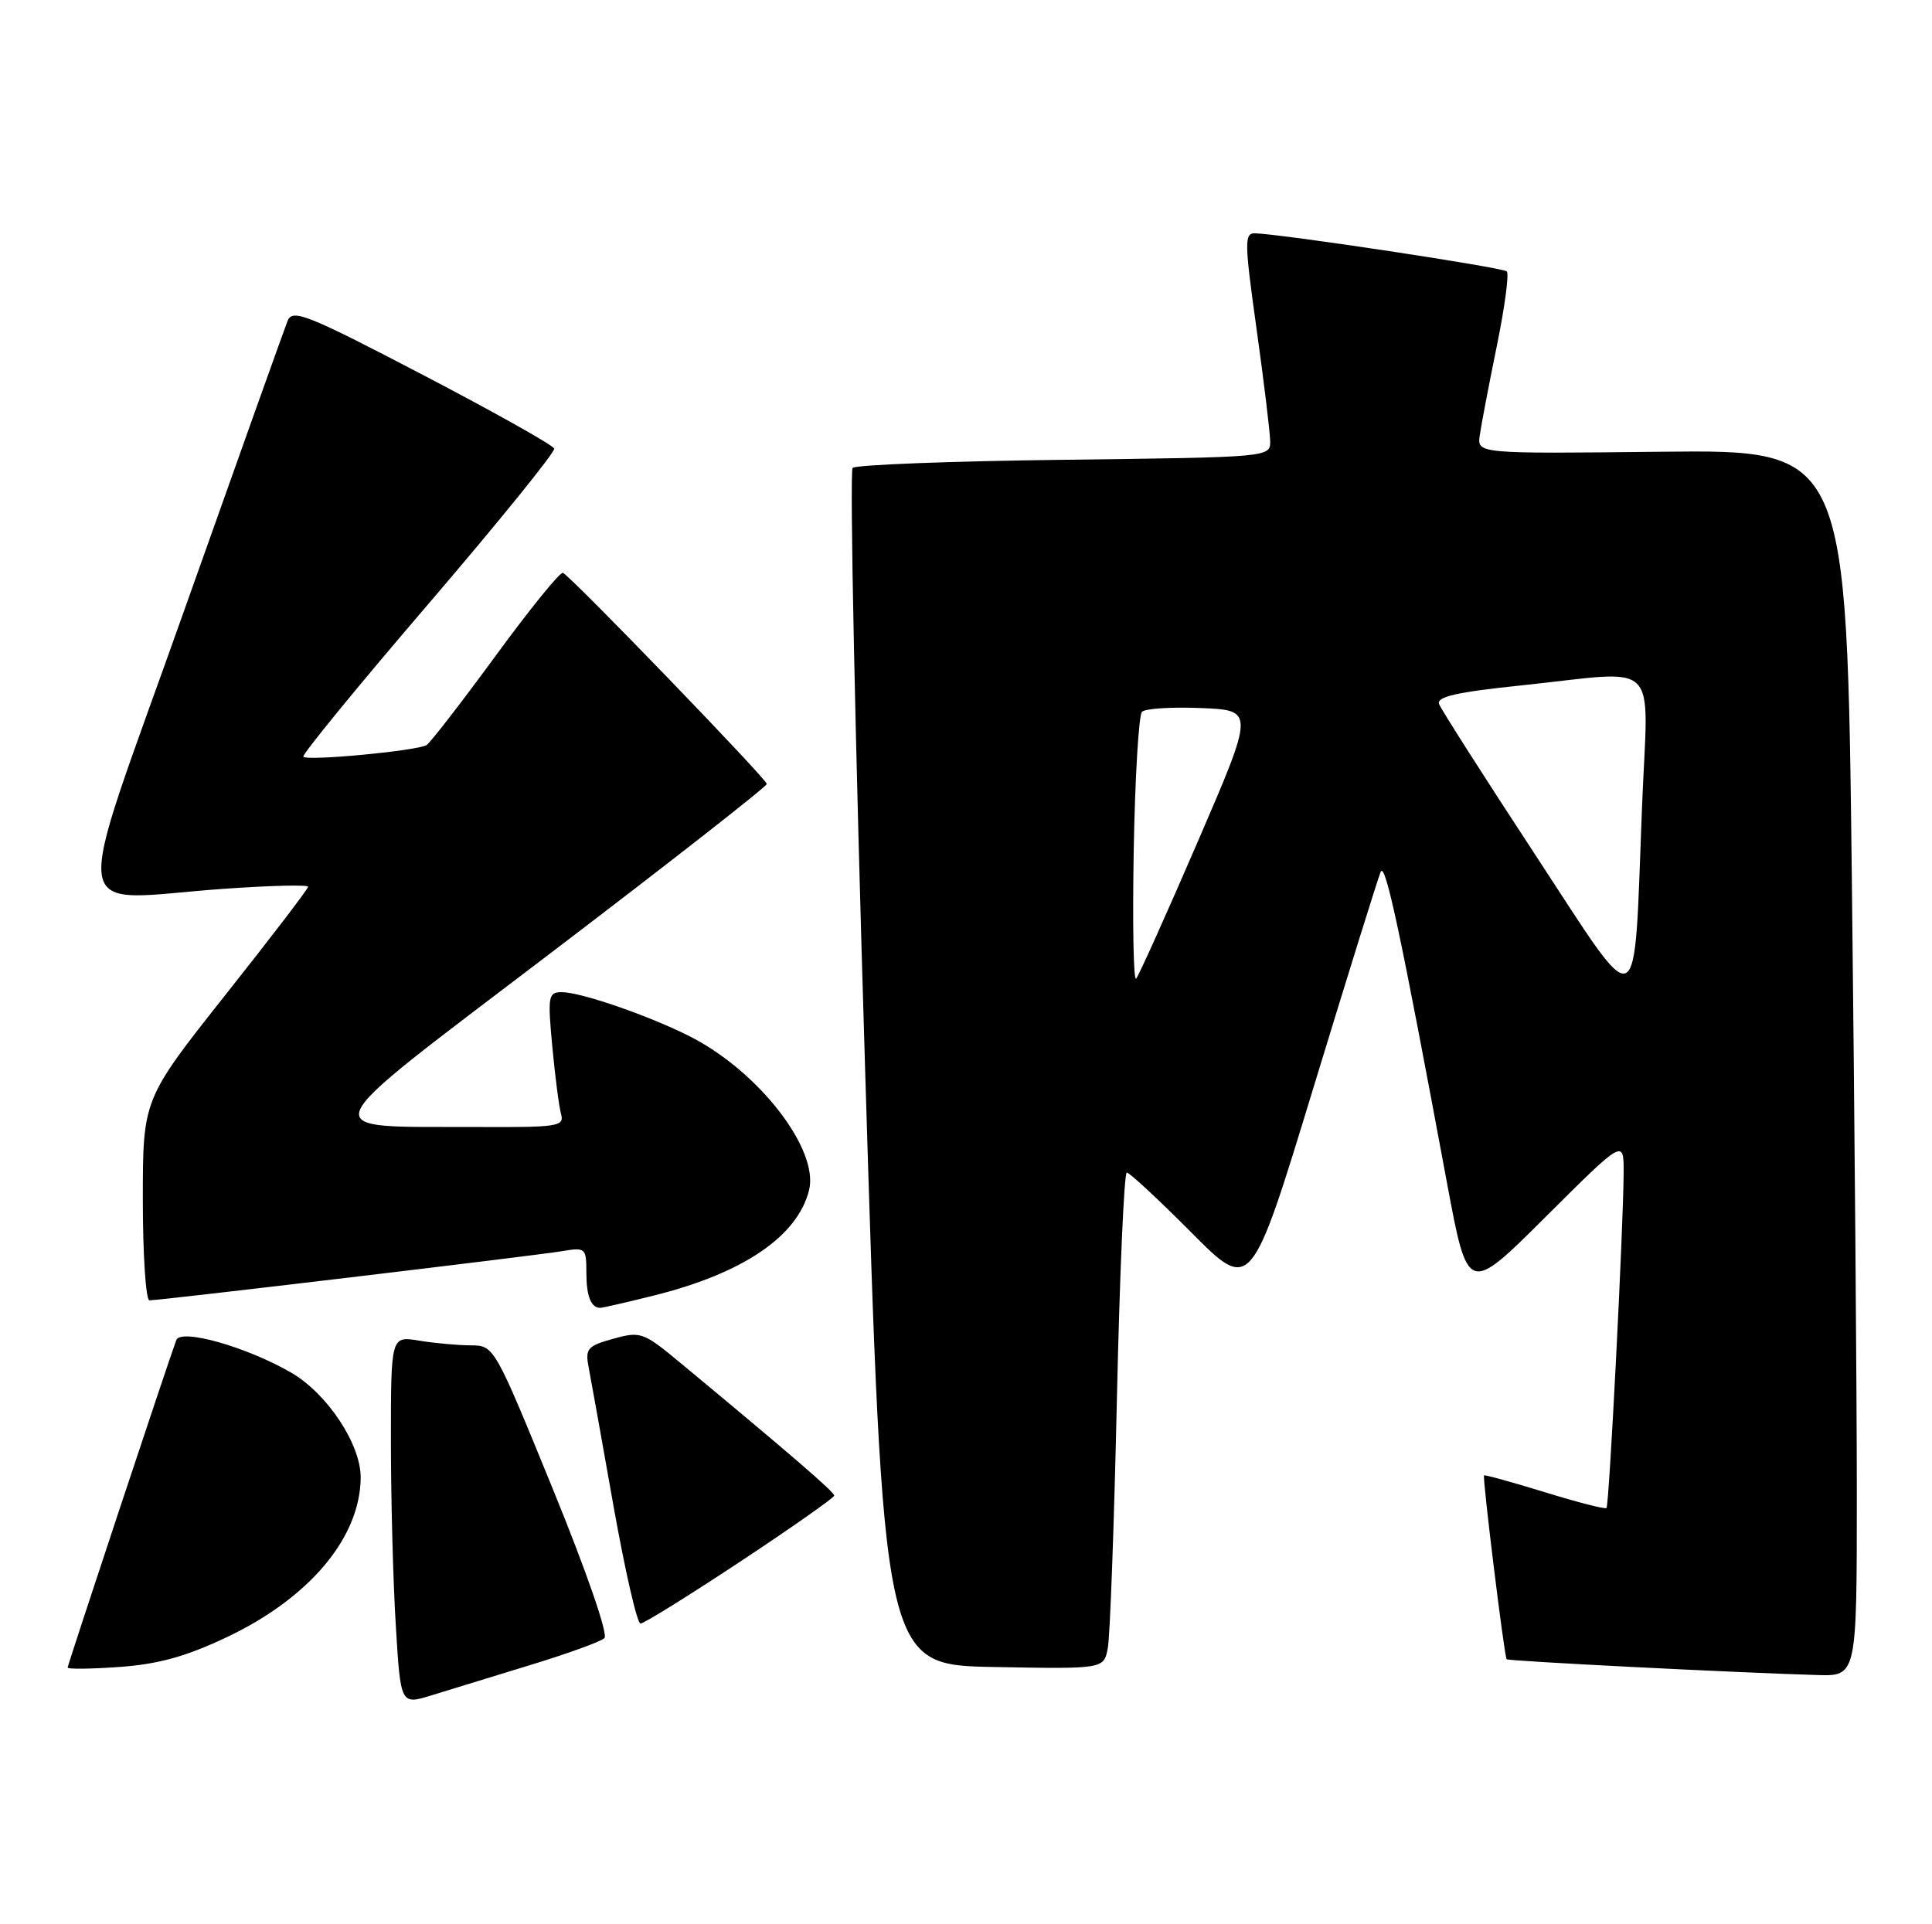 <?xml version="1.0" encoding="UTF-8" standalone="no"?>
<!DOCTYPE svg PUBLIC "-//W3C//DTD SVG 1.1//EN" "http://www.w3.org/Graphics/SVG/1.1/DTD/svg11.dtd" >
<svg xmlns="http://www.w3.org/2000/svg" xmlns:xlink="http://www.w3.org/1999/xlink" version="1.1" viewBox="0 0 257 256">
 <g >
 <path fill="currentColor"
d=" M 70.50 221.53 C 75.45 220.02 79.91 218.41 80.40 217.94 C 80.92 217.45 78.04 209.12 73.52 198.05 C 65.76 179.06 65.73 179.00 62.62 178.99 C 60.90 178.98 57.81 178.70 55.75 178.36 C 52.00 177.74 52.00 177.74 52.00 191.71 C 52.00 199.40 52.29 210.44 52.65 216.25 C 53.29 226.82 53.29 226.82 57.40 225.55 C 59.65 224.85 65.55 223.05 70.50 221.53 Z  M 247.00 198.66 C 247.00 185.28 246.70 148.57 246.34 117.08 C 245.67 59.84 245.67 59.84 221.09 60.10 C 196.50 60.37 196.50 60.37 196.84 57.93 C 197.03 56.59 198.04 51.27 199.10 46.09 C 200.16 40.92 200.76 36.43 200.44 36.11 C 199.91 35.58 170.55 31.14 166.93 31.04 C 165.52 31.00 165.54 32.27 167.15 43.75 C 168.13 50.76 168.94 57.47 168.96 58.67 C 169.00 60.83 168.95 60.83 141.58 61.17 C 126.50 61.35 113.83 61.84 113.42 62.25 C 113.00 62.66 113.75 98.66 115.08 142.25 C 117.50 221.50 117.50 221.50 132.16 221.78 C 146.83 222.05 146.83 222.05 147.36 219.28 C 147.66 217.75 148.20 202.89 148.57 186.25 C 148.94 169.61 149.53 156.00 149.89 156.00 C 150.25 156.00 154.12 159.59 158.48 163.98 C 166.41 171.95 166.41 171.95 174.71 144.73 C 179.28 129.75 183.30 116.83 183.66 116.00 C 184.27 114.57 186.27 123.95 192.48 157.36 C 195.25 172.22 195.25 172.22 205.62 161.88 C 216.00 151.54 216.00 151.54 215.98 156.02 C 215.95 163.26 214.06 200.27 213.70 200.63 C 213.52 200.81 209.82 199.86 205.48 198.52 C 201.13 197.18 197.50 196.18 197.41 196.29 C 197.18 196.58 200.11 220.44 200.42 220.75 C 200.66 221.00 231.26 222.55 241.75 222.85 C 247.00 223.00 247.00 223.00 247.00 198.66 Z  M 30.20 217.80 C 41.19 212.58 47.92 204.55 47.98 196.59 C 48.01 192.16 43.53 185.39 38.72 182.61 C 32.79 179.18 24.05 176.71 23.45 178.29 C 22.39 181.13 9.00 221.48 9.00 221.86 C 9.00 222.08 12.12 222.05 15.94 221.77 C 21.08 221.40 24.79 220.37 30.20 217.80 Z  M 98.48 207.75 C 105.34 203.21 110.96 199.26 110.97 198.98 C 111.00 198.51 105.14 193.46 90.46 181.28 C 85.59 177.24 85.21 177.10 81.58 178.11 C 78.18 179.05 77.83 179.43 78.29 181.83 C 78.57 183.30 80.06 191.59 81.59 200.25 C 83.13 208.91 84.75 216.00 85.20 216.00 C 85.65 216.00 91.62 212.29 98.48 207.75 Z  M 86.94 172.37 C 98.82 169.42 106.08 164.50 107.62 158.36 C 108.98 152.95 100.97 142.58 91.84 137.92 C 86.47 135.18 77.29 132.00 74.74 132.00 C 72.93 132.00 72.84 132.50 73.47 139.25 C 73.84 143.24 74.37 147.29 74.64 148.25 C 75.09 149.85 74.13 149.99 63.82 149.94 C 41.36 149.83 40.61 151.66 73.38 126.70 C 89.12 114.72 102.00 104.64 102.00 104.30 C 102.00 103.66 75.99 76.71 74.88 76.21 C 74.53 76.04 70.51 80.99 65.96 87.21 C 61.41 93.42 57.27 98.78 56.75 99.12 C 55.59 99.88 40.94 101.27 40.35 100.68 C 40.11 100.45 47.59 91.31 56.96 80.38 C 66.33 69.44 73.87 60.13 73.72 59.68 C 73.57 59.22 65.70 54.81 56.22 49.86 C 40.86 41.84 38.91 41.06 38.26 42.68 C 37.86 43.68 31.62 61.15 24.40 81.50 C 9.33 123.98 8.71 119.74 29.75 118.25 C 35.94 117.81 40.99 117.69 40.98 117.98 C 40.98 118.27 36.03 124.74 29.98 132.37 C 19.00 146.24 19.00 146.24 19.00 159.62 C 19.00 166.98 19.40 173.00 19.88 173.00 C 21.35 173.00 71.25 167.05 74.75 166.46 C 77.88 165.93 78.00 166.03 78.00 169.29 C 78.00 172.44 78.61 174.00 79.85 174.00 C 80.14 174.00 83.33 173.27 86.94 172.37 Z  M 204.19 113.67 C 197.44 103.38 191.70 94.38 191.43 93.67 C 191.05 92.70 193.78 92.08 202.33 91.19 C 221.22 89.22 219.23 87.23 218.43 107.25 C 217.29 136.08 218.52 135.52 204.19 113.67 Z  M 150.81 113.20 C 150.98 103.47 151.48 95.14 151.91 94.70 C 152.34 94.26 155.88 94.04 159.78 94.20 C 166.87 94.50 166.87 94.50 159.32 112.00 C 155.16 121.62 151.48 129.82 151.13 130.20 C 150.78 130.59 150.64 122.94 150.81 113.20 Z "/>
</g>
</svg>